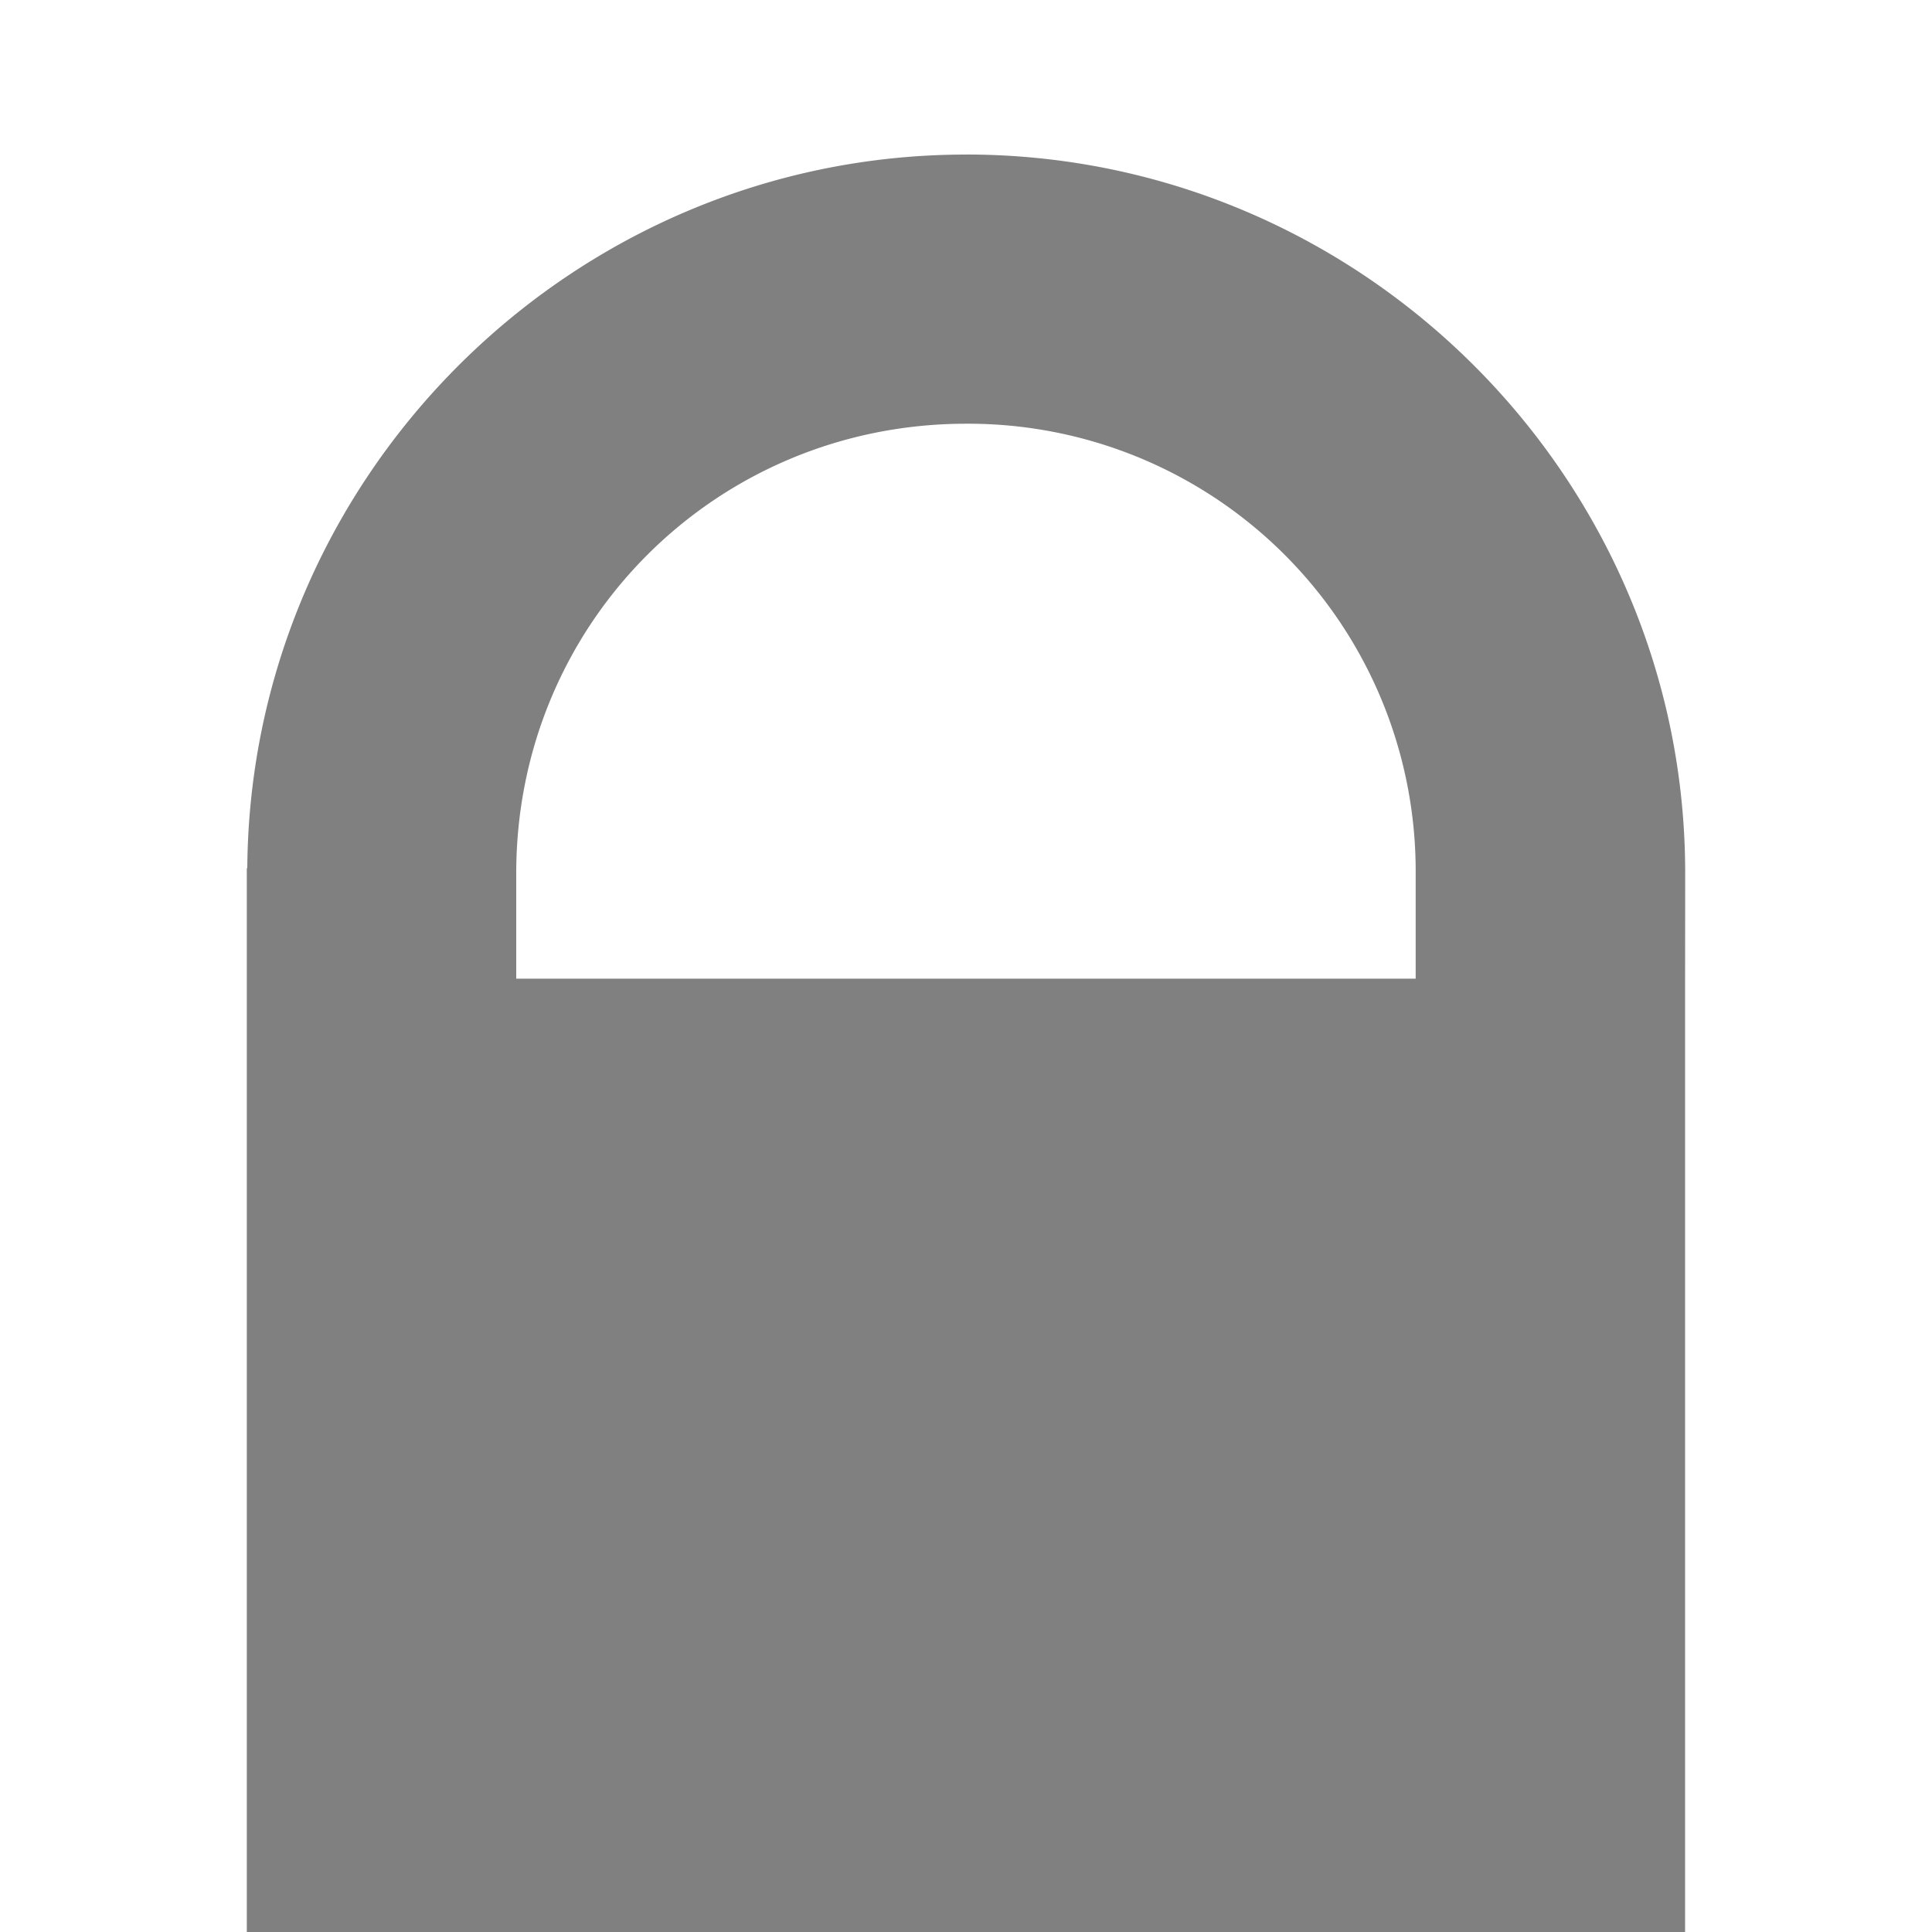 <?xml version="1.0" encoding="UTF-8" standalone="no"?>
<svg
   xmlns:dc="http://purl.org/dc/elements/1.1/"
   xmlns:cc="http://creativecommons.org/ns#"
   xmlns:rdf="http://www.w3.org/1999/02/22-rdf-syntax-ns#"
   xmlns:svg="http://www.w3.org/2000/svg"
   xmlns="http://www.w3.org/2000/svg"
   xmlns:sodipodi="http://sodipodi.sourceforge.net/DTD/sodipodi-0.dtd"
   xmlns:inkscape="http://www.inkscape.org/namespaces/inkscape"
   width="44"
   height="44"
   version="1.1"
   id="svg4"
   sodipodi:docname="padlock_close_grey.svg"
   inkscape:version="0.92.4 (5da689c313, 2019-01-14)">
  <defs
     id="defs8" />
  <sodipodi:namedview
     pagecolor="#ffffff"
     bordercolor="#666666"
     borderopacity="1"
     objecttolerance="10"
     gridtolerance="10"
     guidetolerance="10"
     inkscape:pageopacity="0"
     inkscape:pageshadow="2"
     inkscape:window-width="1529"
     inkscape:window-height="789"
     id="namedview6"
     showgrid="false"
     inkscape:zoom="5.3636364"
     inkscape:cx="-5.0338983"
     inkscape:cy="21.161017"
     inkscape:window-x="1308"
     inkscape:window-y="742"
     inkscape:window-maximized="0"
     inkscape:current-layer="svg4" />
  <path
     style="line-height:normal;font-variant-ligatures:normal;font-variant-position:normal;font-variant-caps:normal;font-variant-numeric:normal;font-variant-alternates:normal;font-feature-settings:normal;text-indent:0;text-align:start;text-decoration-line:none;text-decoration-style:solid;text-decoration-color:#000;text-transform:none;text-orientation:mixed;white-space:normal;shape-padding:0;isolation:auto;mix-blend-mode:normal;solid-color:#000;solid-opacity:1;fill:#808080;fill-opacity:1"
     d="M22.004 3.52c-8.969 0-16.309 7.3-16.372 16.251h-.011V44h32.756V22.289l.002-2.403c.003-9.004-7.367-16.367-16.375-16.367zm0 6.13a10.189 10.189 0 0110.237 10.144v2.495H11.757v-2.403c0-5.688 4.55-10.236 10.247-10.236z"
     color="#000"
     font-weight="400"
     font-family="sans-serif"
     overflow="visible"
     fill="#ff7f2a"
     id="path2" />
</svg>
